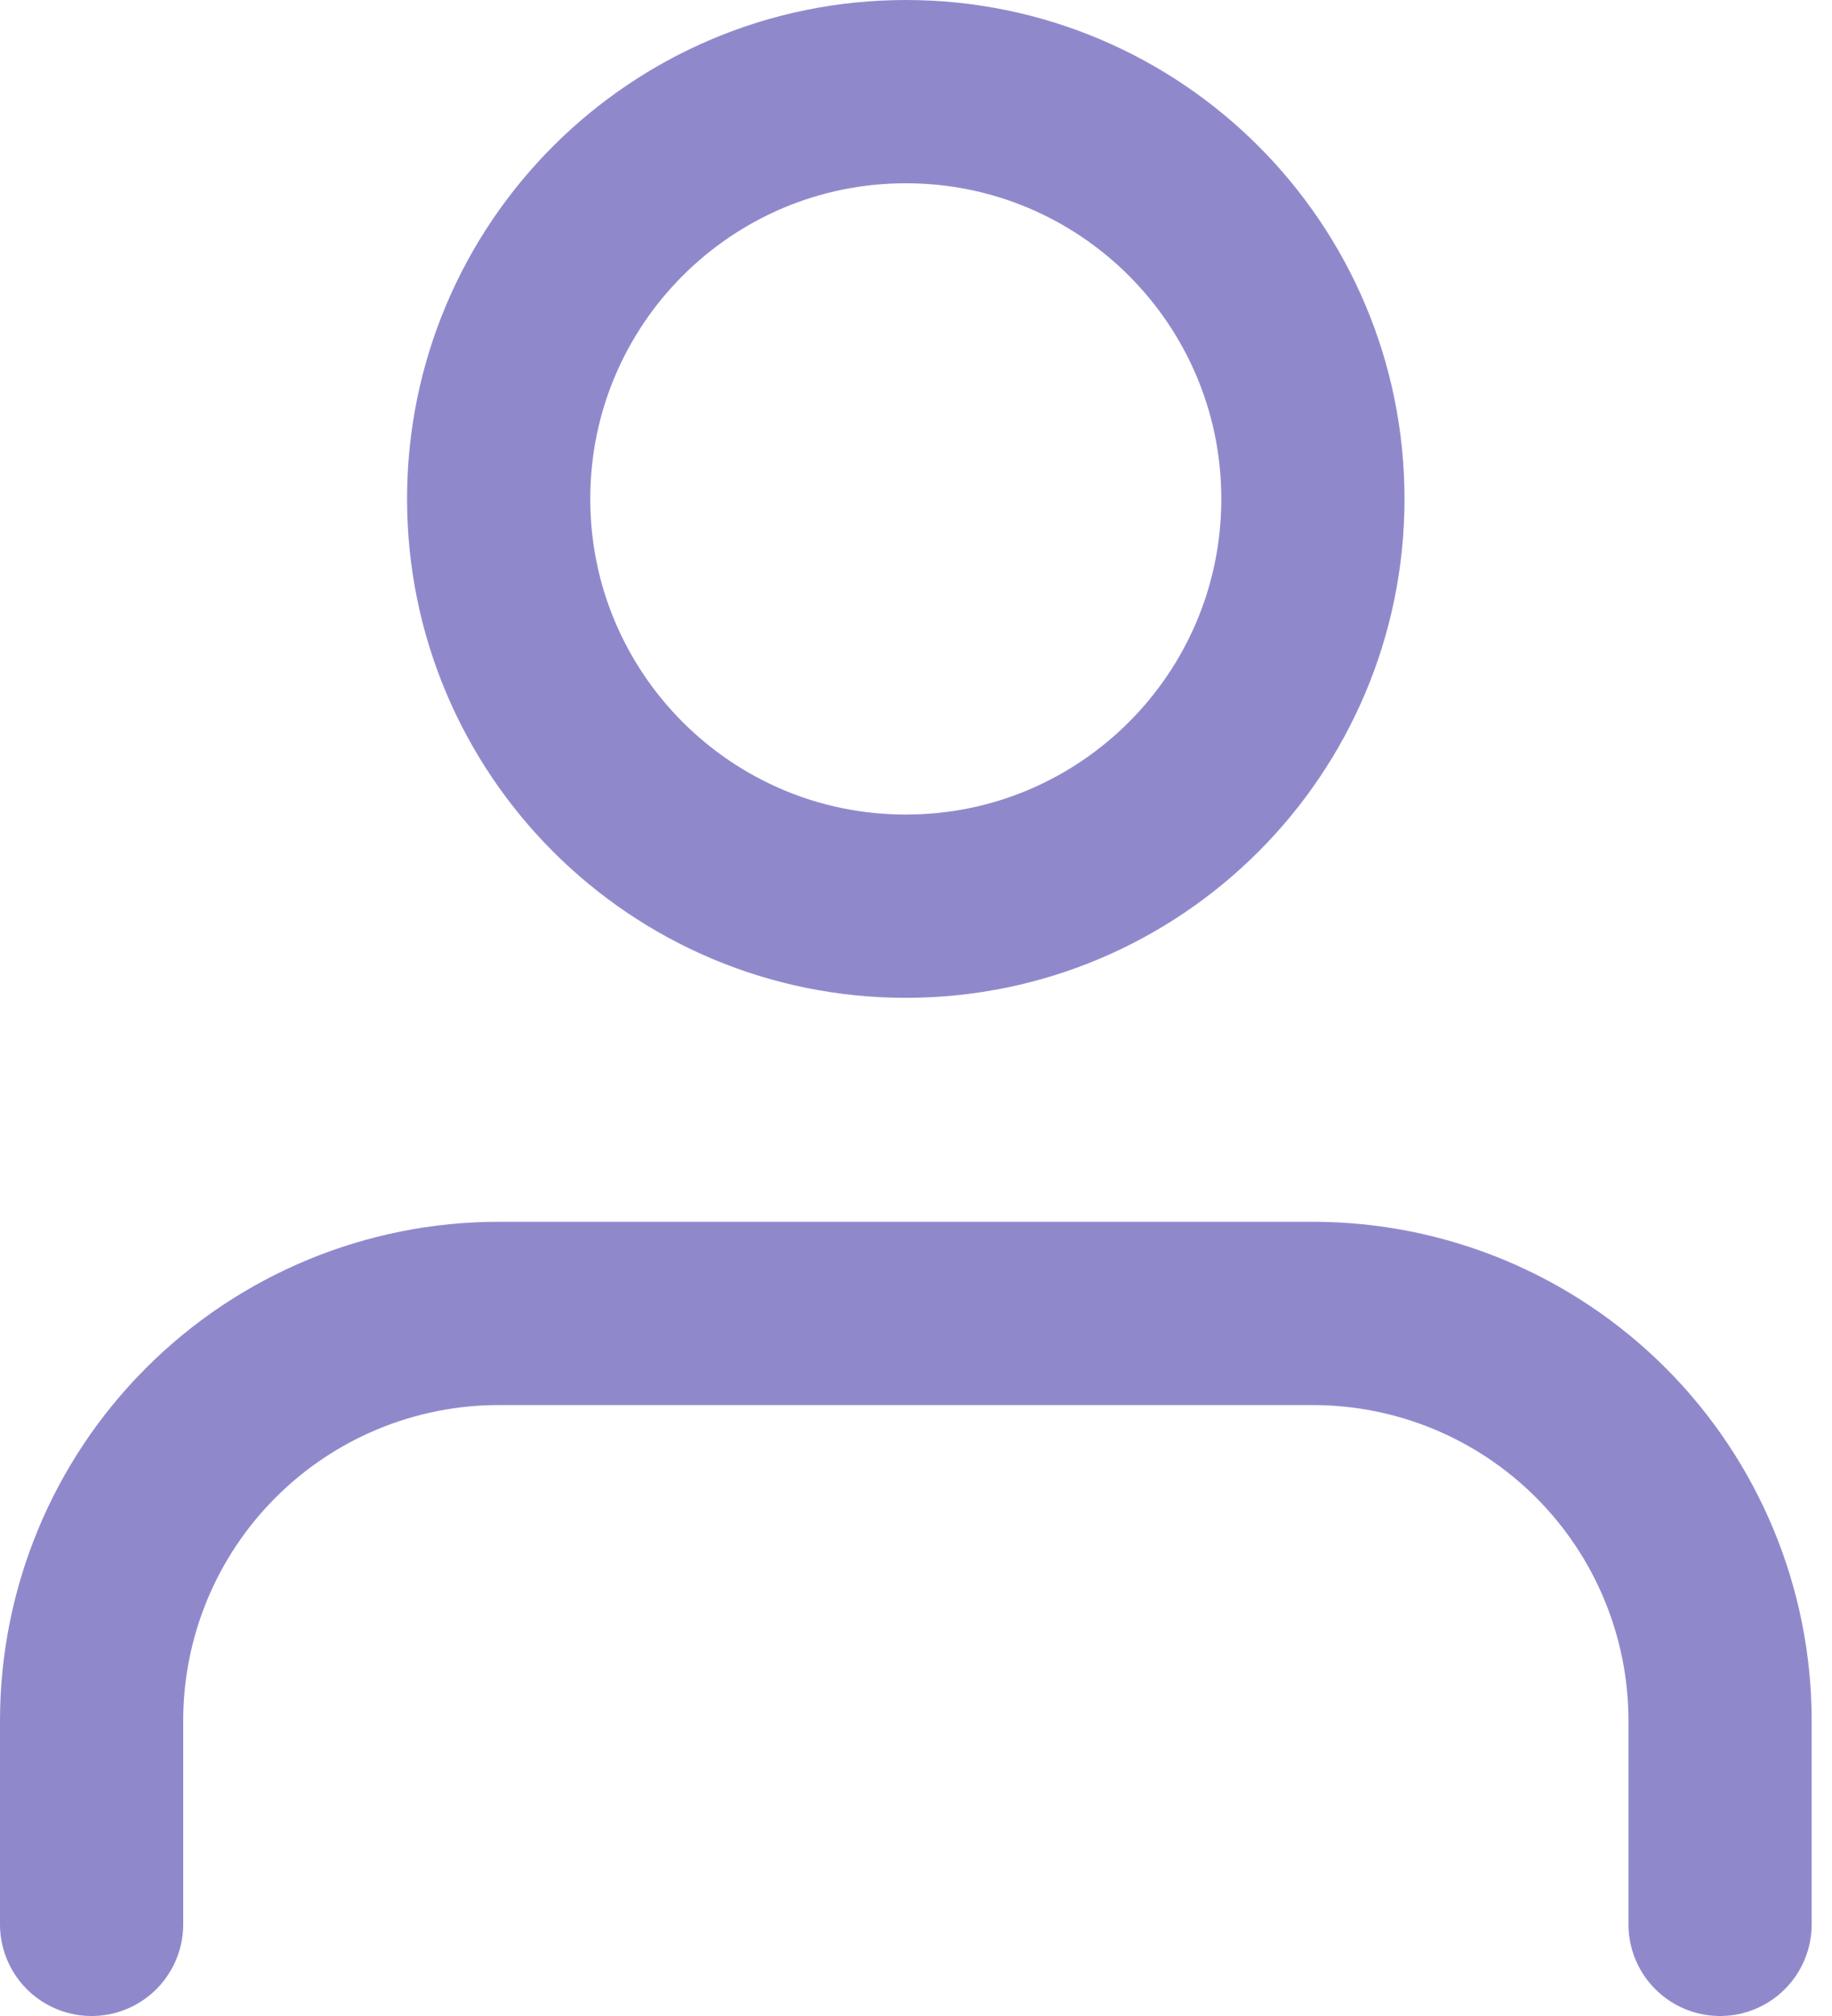 <svg width="20" height="22" viewBox="0 0 20 22" fill="none" xmlns="http://www.w3.org/2000/svg">
<path d="M18.778 21V18.777C18.778 17.599 18.309 16.468 17.476 15.635C16.642 14.801 15.512 14.333 14.333 14.333H5.444C4.266 14.333 3.135 14.801 2.302 15.635C1.468 16.468 1 17.599 1 18.777V21" stroke="#8F89CC" stroke-width="2" stroke-linecap="round" stroke-linejoin="round"/>
<path d="M9.889 9.889C12.343 9.889 14.333 7.899 14.333 5.444C14.333 2.99 12.343 1 9.889 1C7.434 1 5.444 2.99 5.444 5.444C5.444 7.899 7.434 9.889 9.889 9.889Z" stroke="#8F89CC" stroke-width="2" stroke-linecap="round" stroke-linejoin="round"/>
</svg>
